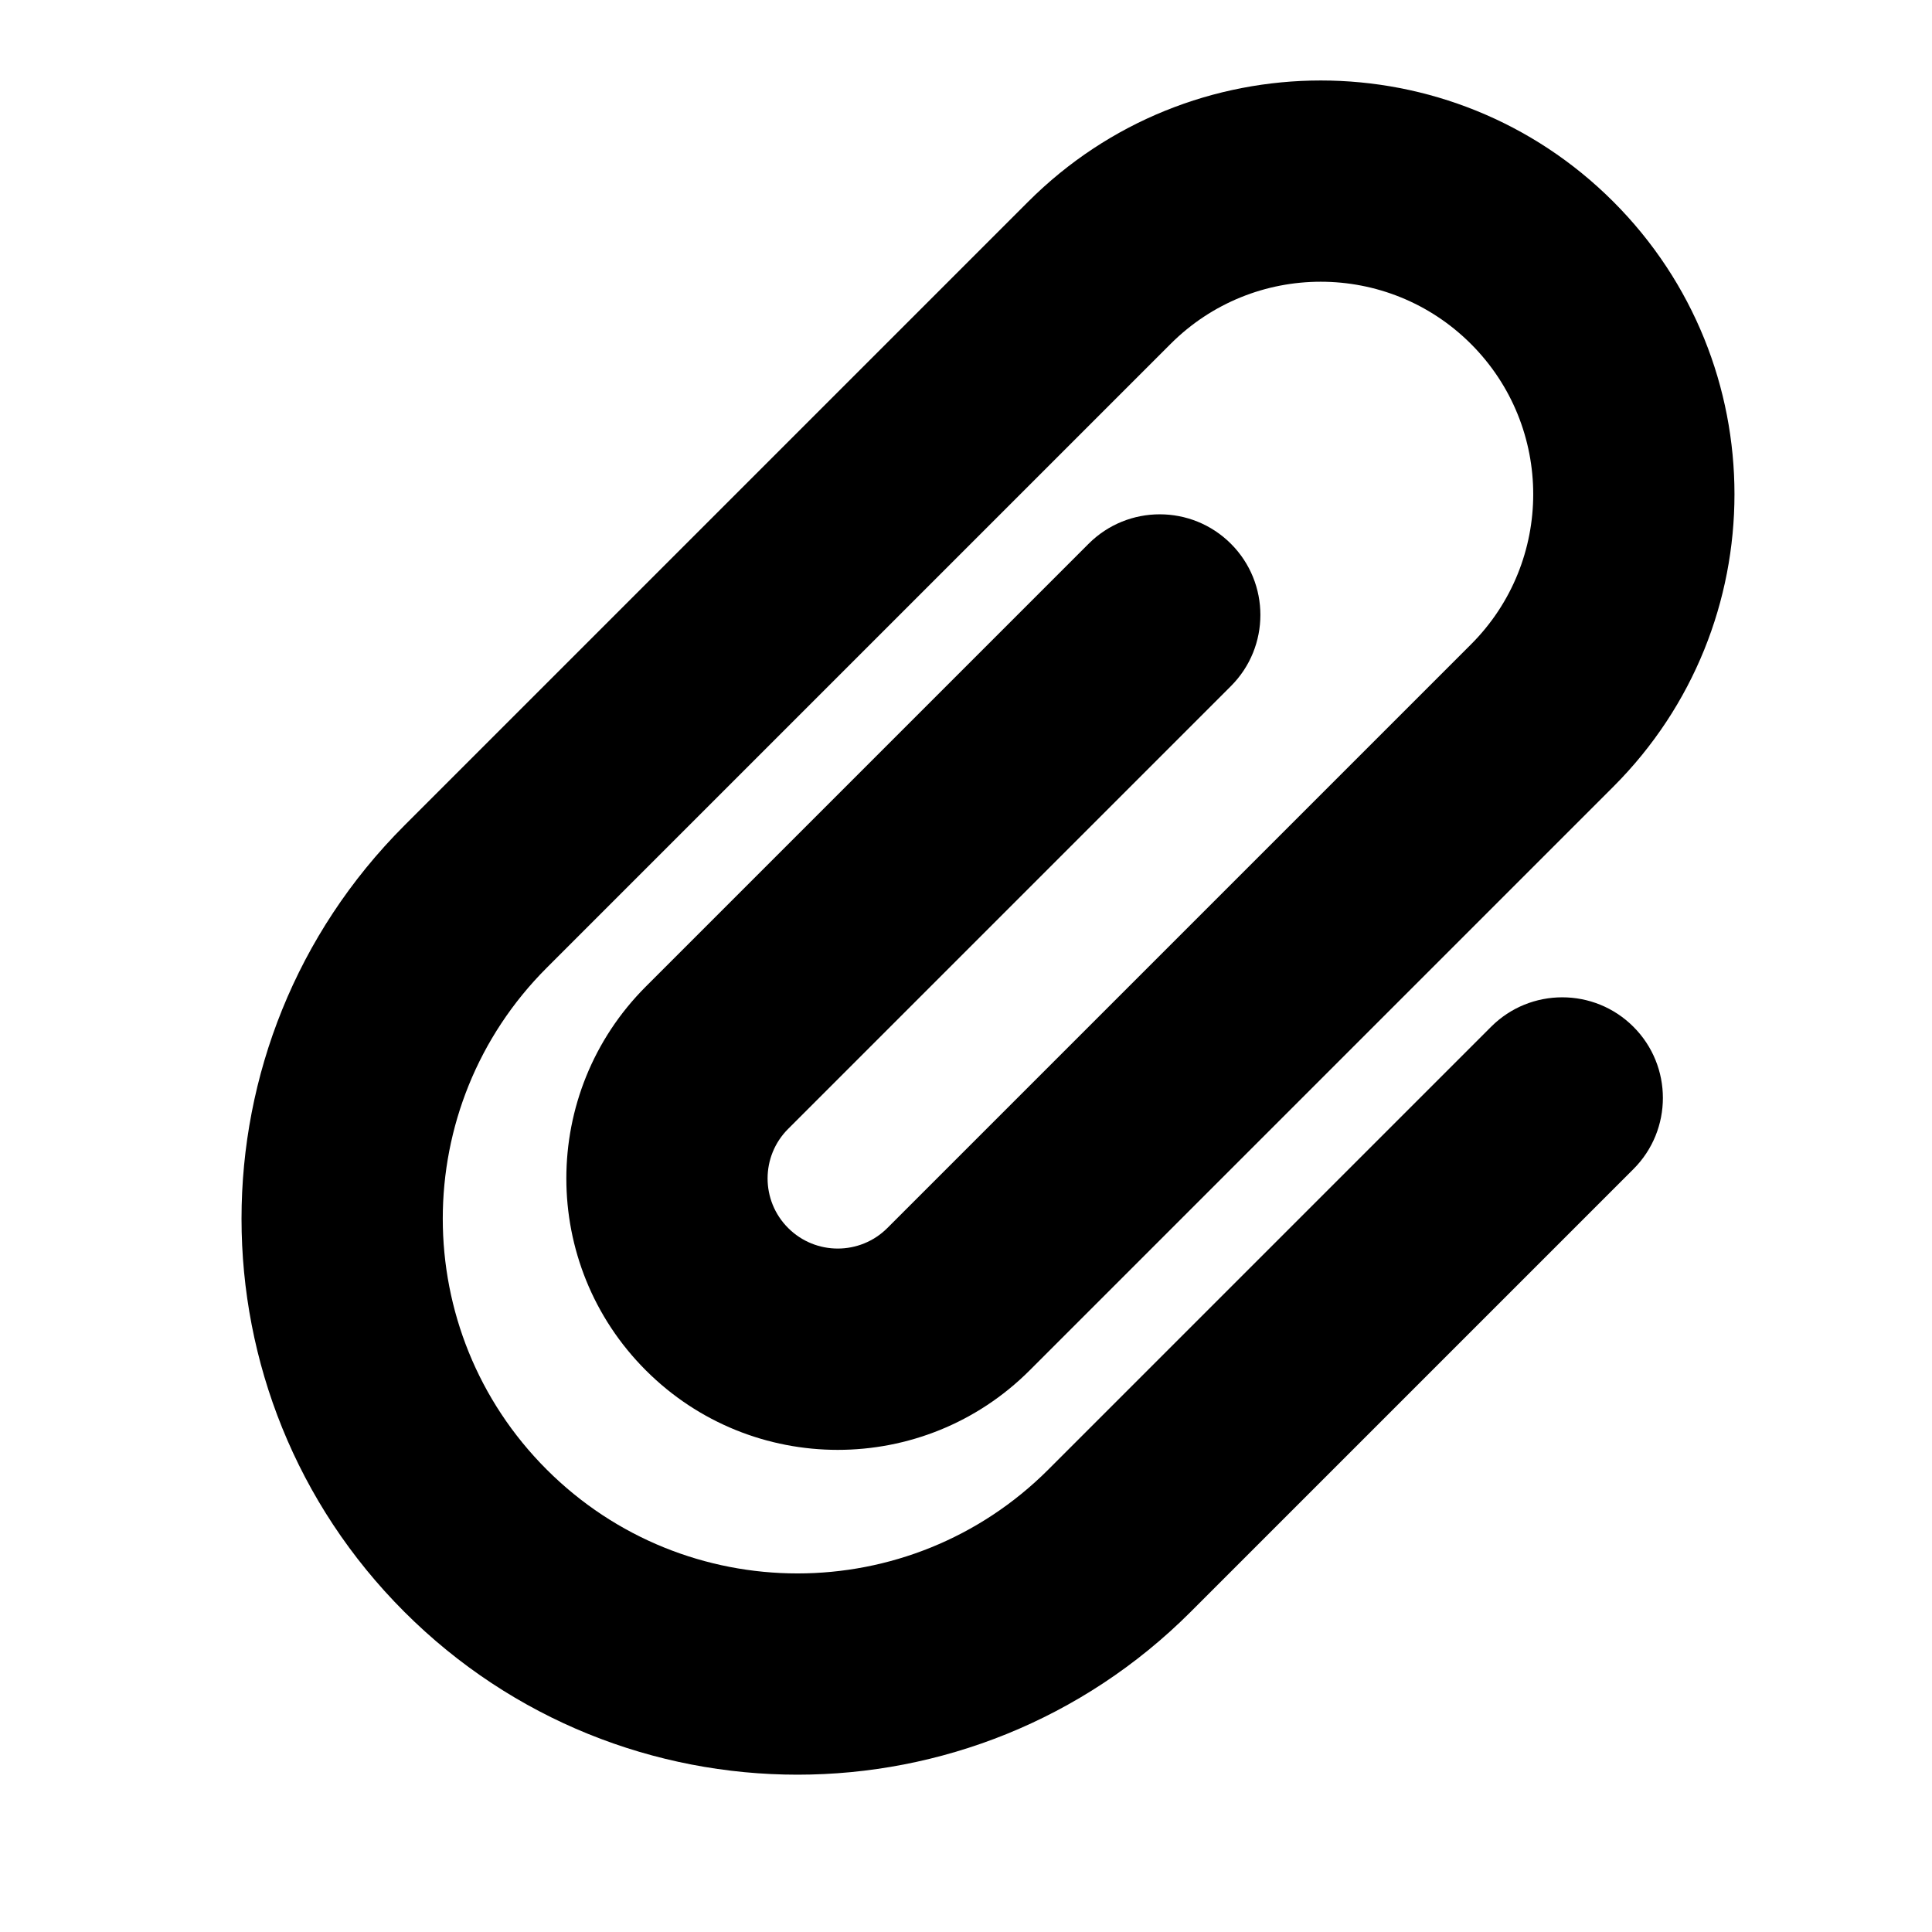 <svg width="24" height="24" viewBox="0 0 24 24"  xmlns="http://www.w3.org/2000/svg"><path fill-rule="evenodd" clip-rule="evenodd" d="M18.273 4.273C17.242 3.242 15.571 3.242 14.541 4.273L6.791 12.023C5.07 13.744 5.07 16.534 6.791 18.255C8.512 19.976 11.302 19.976 13.023 18.255L18.523 12.755C19.011 12.267 19.803 12.267 20.291 12.755C20.779 13.243 20.779 14.035 20.291 14.523L14.791 20.023C12.093 22.72 7.72 22.72 5.023 20.023C2.326 17.326 2.326 12.953 5.023 10.255L12.773 2.505C14.78 0.498 18.034 0.498 20.041 2.505C22.048 4.512 22.048 7.766 20.041 9.773L12.791 17.023C11.474 18.34 9.34 18.34 8.023 17.023C6.706 15.706 6.706 13.572 8.023 12.255L13.523 6.755C14.011 6.267 14.803 6.267 15.291 6.755C15.779 7.243 15.779 8.035 15.291 8.523L9.791 14.023C9.45 14.363 9.45 14.915 9.791 15.255C10.131 15.595 10.683 15.595 11.023 15.255L18.273 8.005C19.304 6.975 19.304 5.304 18.273 4.273Z" /></svg>